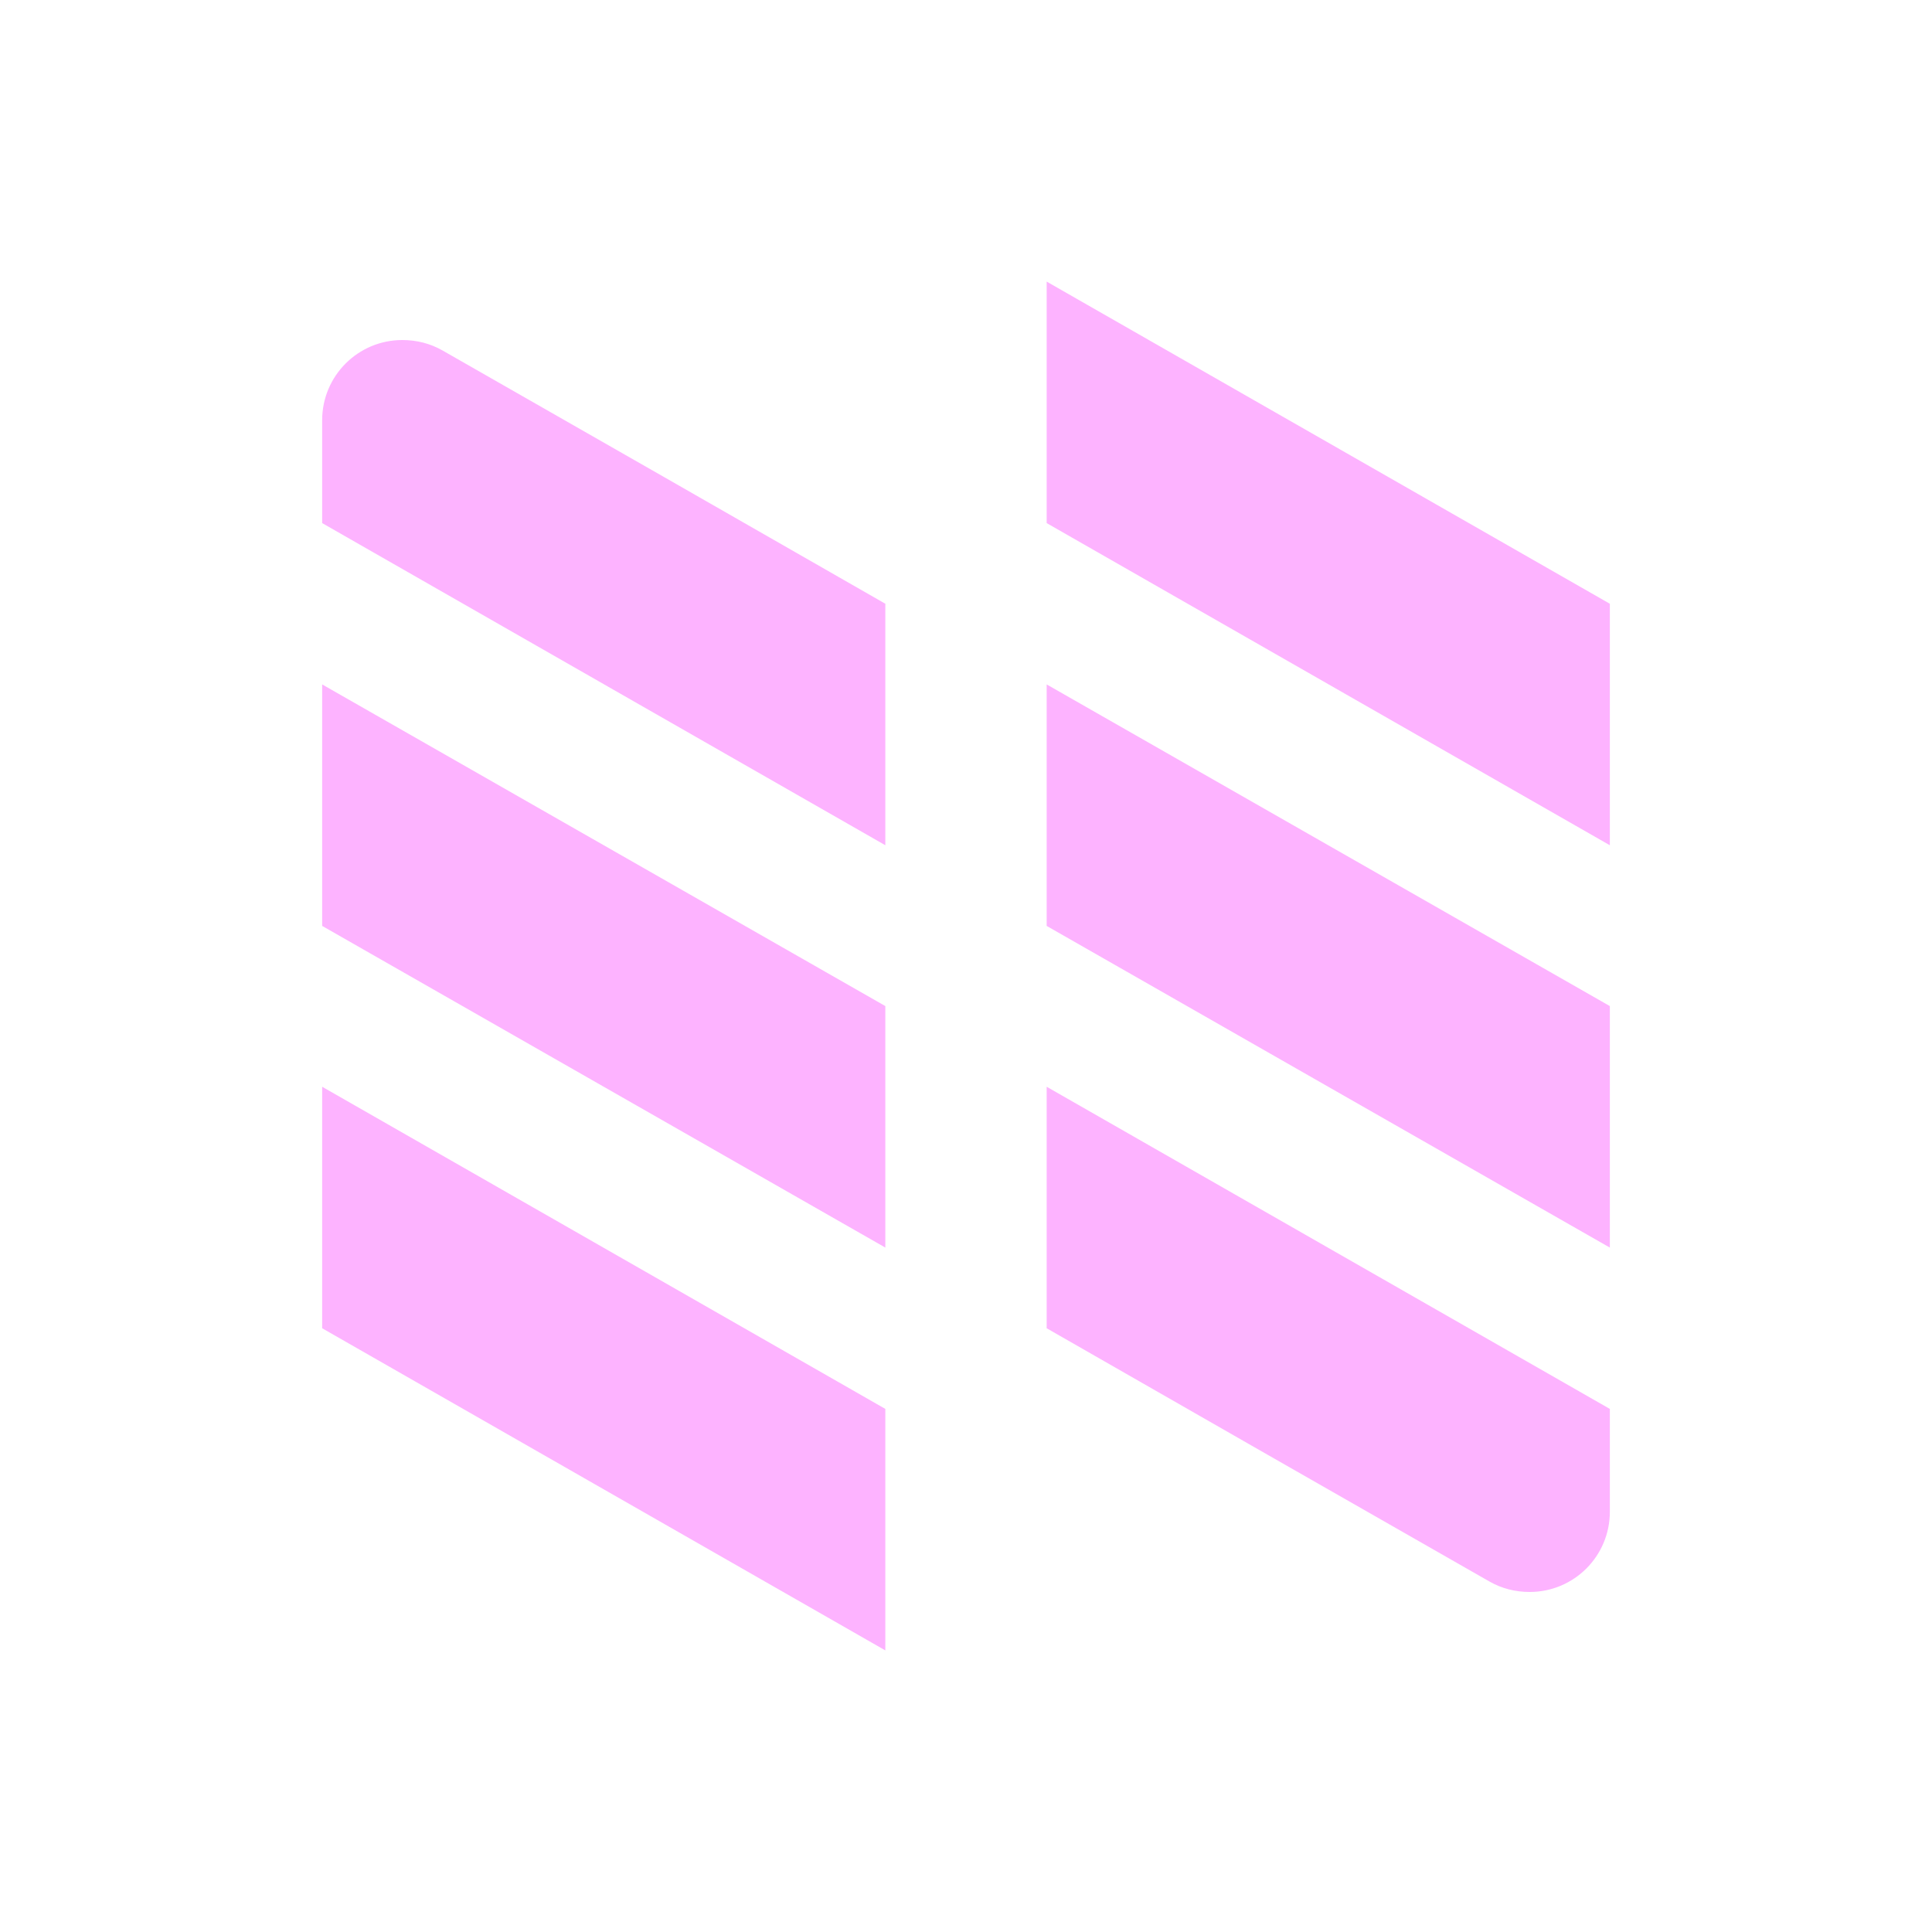 <svg xmlns="http://www.w3.org/2000/svg" xmlns:xlink="http://www.w3.org/1999/xlink" width="16" height="16" viewBox="0 0 16 16" version="1.1">
<defs>
<filter id="alpha" filterUnits="objectBoundingBox" x="0%" y="0%" width="100%" height="100%">
  <feColorMatrix type="matrix" in="SourceGraphic" values="0 0 0 0 1 0 0 0 0 1 0 0 0 0 1 0 0 0 1 0"/>
</filter>
<mask id="mask0">
  <g filter="url(#alpha)">
<rect x="0" y="0" width="16" height="16" style="fill:rgb(0%,0%,0%);fill-opacity:0.3;stroke:none;"/>
  </g>
</mask>
<clipPath id="clip1">
  <rect x="0" y="0" width="16" height="16"/>
</clipPath>
<g id="surface5" clip-path="url(#clip1)">
<path style=" stroke:none;fill-rule:evenodd;fill:rgb(96.863%,0%,100%);fill-opacity:1;" d="M 8.668 2.332 L 8.668 4.332 L 13.332 7 L 13.332 5 Z M 3.332 2.816 C 2.965 2.816 2.668 3.113 2.668 3.48 L 2.668 4.332 L 7.332 7 L 7.332 5 C 6.113 4.301 4.883 3.598 3.664 2.902 C 3.562 2.844 3.449 2.816 3.332 2.816 Z M 2.668 5.668 L 2.668 7.668 L 7.332 10.332 L 7.332 8.332 Z M 8.668 5.668 L 8.668 7.668 L 13.332 10.332 L 13.332 8.332 Z M 2.668 9 L 2.668 11 L 7.332 13.668 L 7.332 11.668 Z M 8.668 9 L 8.668 11 C 9.887 11.699 11.117 12.402 12.336 13.098 C 12.438 13.156 12.551 13.184 12.668 13.184 C 13.035 13.184 13.332 12.887 13.332 12.52 L 13.332 11.668 Z M 8.668 9 "/>
</g>
</defs>
<g id="surface1">
<use xlink:href="#surface5" mask="url(#mask0)"/>
</g>
</svg>

